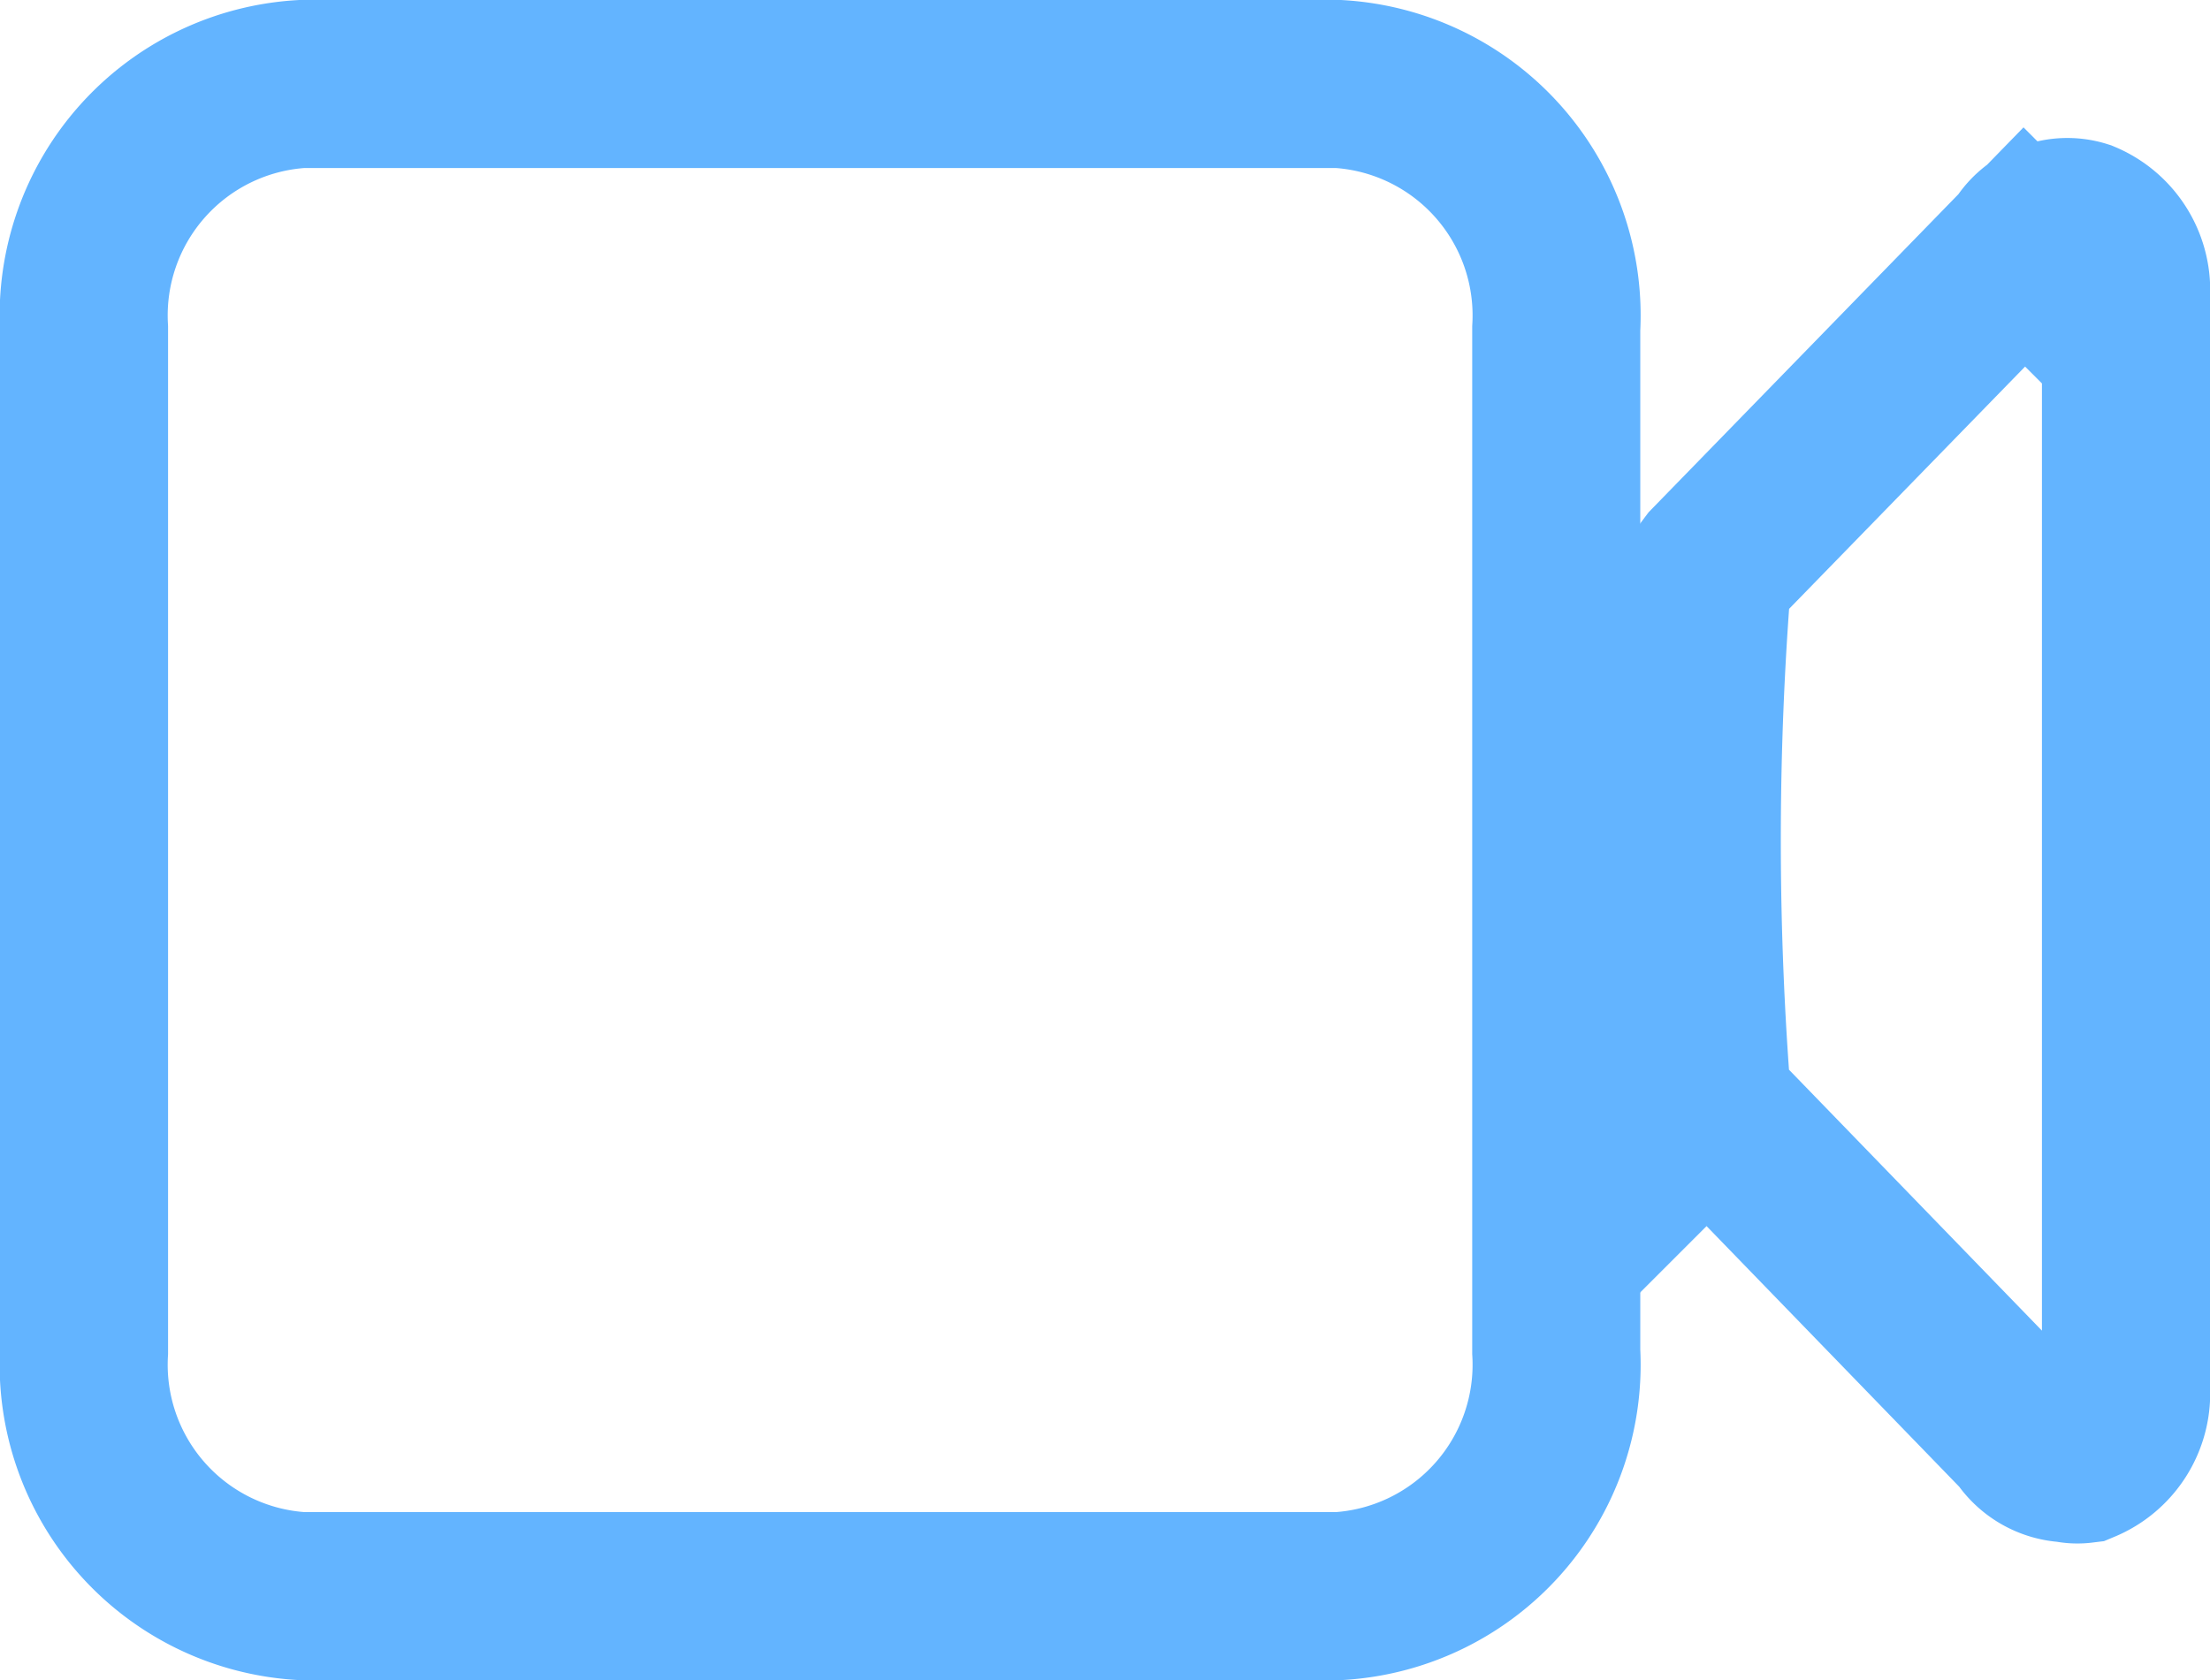 <svg xmlns="http://www.w3.org/2000/svg" width="26.3" height="20" viewBox="0 0 26.3 20"><path d="M15.93,19H3.59A2.76,2.76,0,0,1,1,16.09V3.91A2.76,2.76,0,0,1,3.59,1H15.93a2.76,2.76,0,0,1,2.59,2.91V16.09A2.76,2.76,0,0,1,15.93,19Z" fill="none" stroke="#63b4ff" stroke-miterlimit="10" stroke-width="2"/><path d="M24.61,17.36a.64.64,0,0,1-.52-.3l-3.77-3.89a39.47,39.47,0,0,1,0-6.34l.06-.08,3.71-3.81a.59.59,0,0,1,.69-.27.85.85,0,0,1,.52.85v13a.85.85,0,0,1-.52.85A.47.47,0,0,1,24.61,17.36Z" fill="none" stroke="#63b4ff" stroke-miterlimit="10" stroke-width="2"/></svg>
